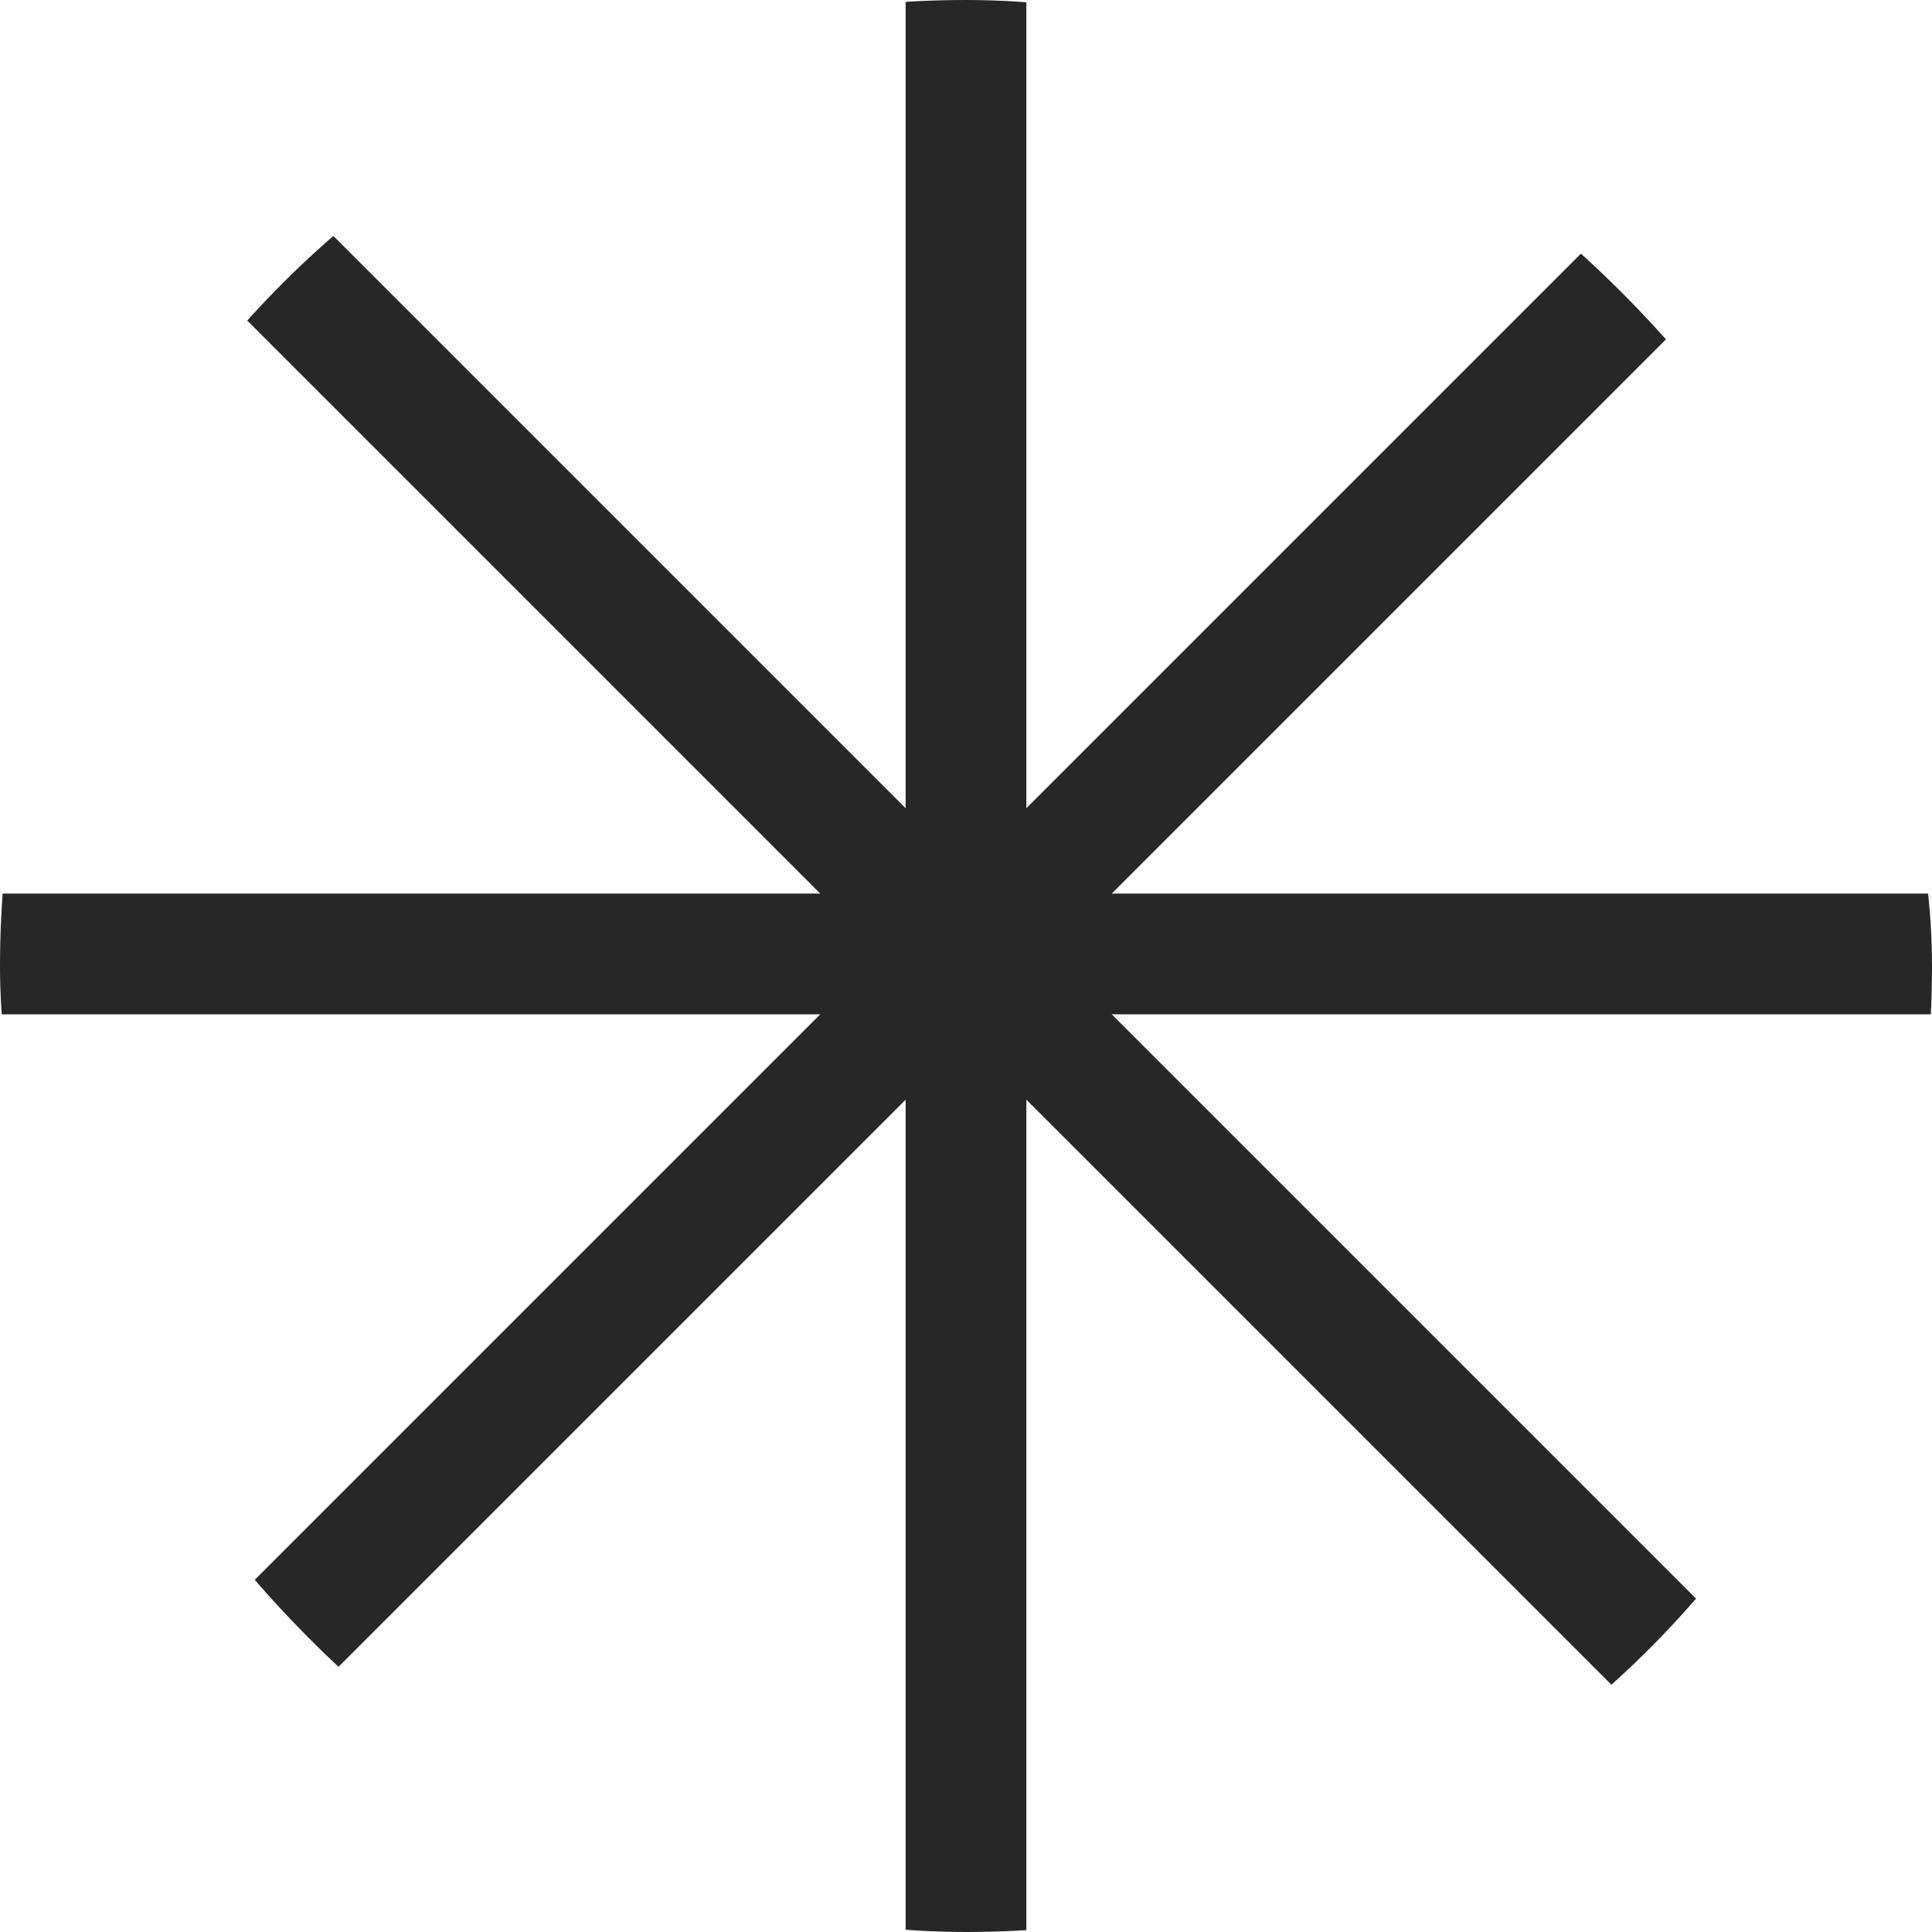 <svg width="80" height="80" viewBox="0 0 80 80" fill="none" xmlns="http://www.w3.org/2000/svg">
<g clip-path="url(#clip0_439_328)">
<rect x="-10" y="37" width="100" height="5" fill="#272727"/>
<rect x="37.5" y="89.5" width="100" height="5" transform="rotate(-90 37.5 89.5)" fill="#272727"/>
<rect x="2.877" y="73.088" width="100" height="5" transform="rotate(-45 2.877 73.088)" fill="#272727"/>
<rect x="6.412" y="2.377" width="100" height="5" transform="rotate(45 6.412 2.377)" fill="#272727"/>
</g>
<defs>
<clipPath id="clip0_439_328">
<rect width="80" height="80" rx="40" fill="white"/>
</clipPath>
</defs>
</svg>
